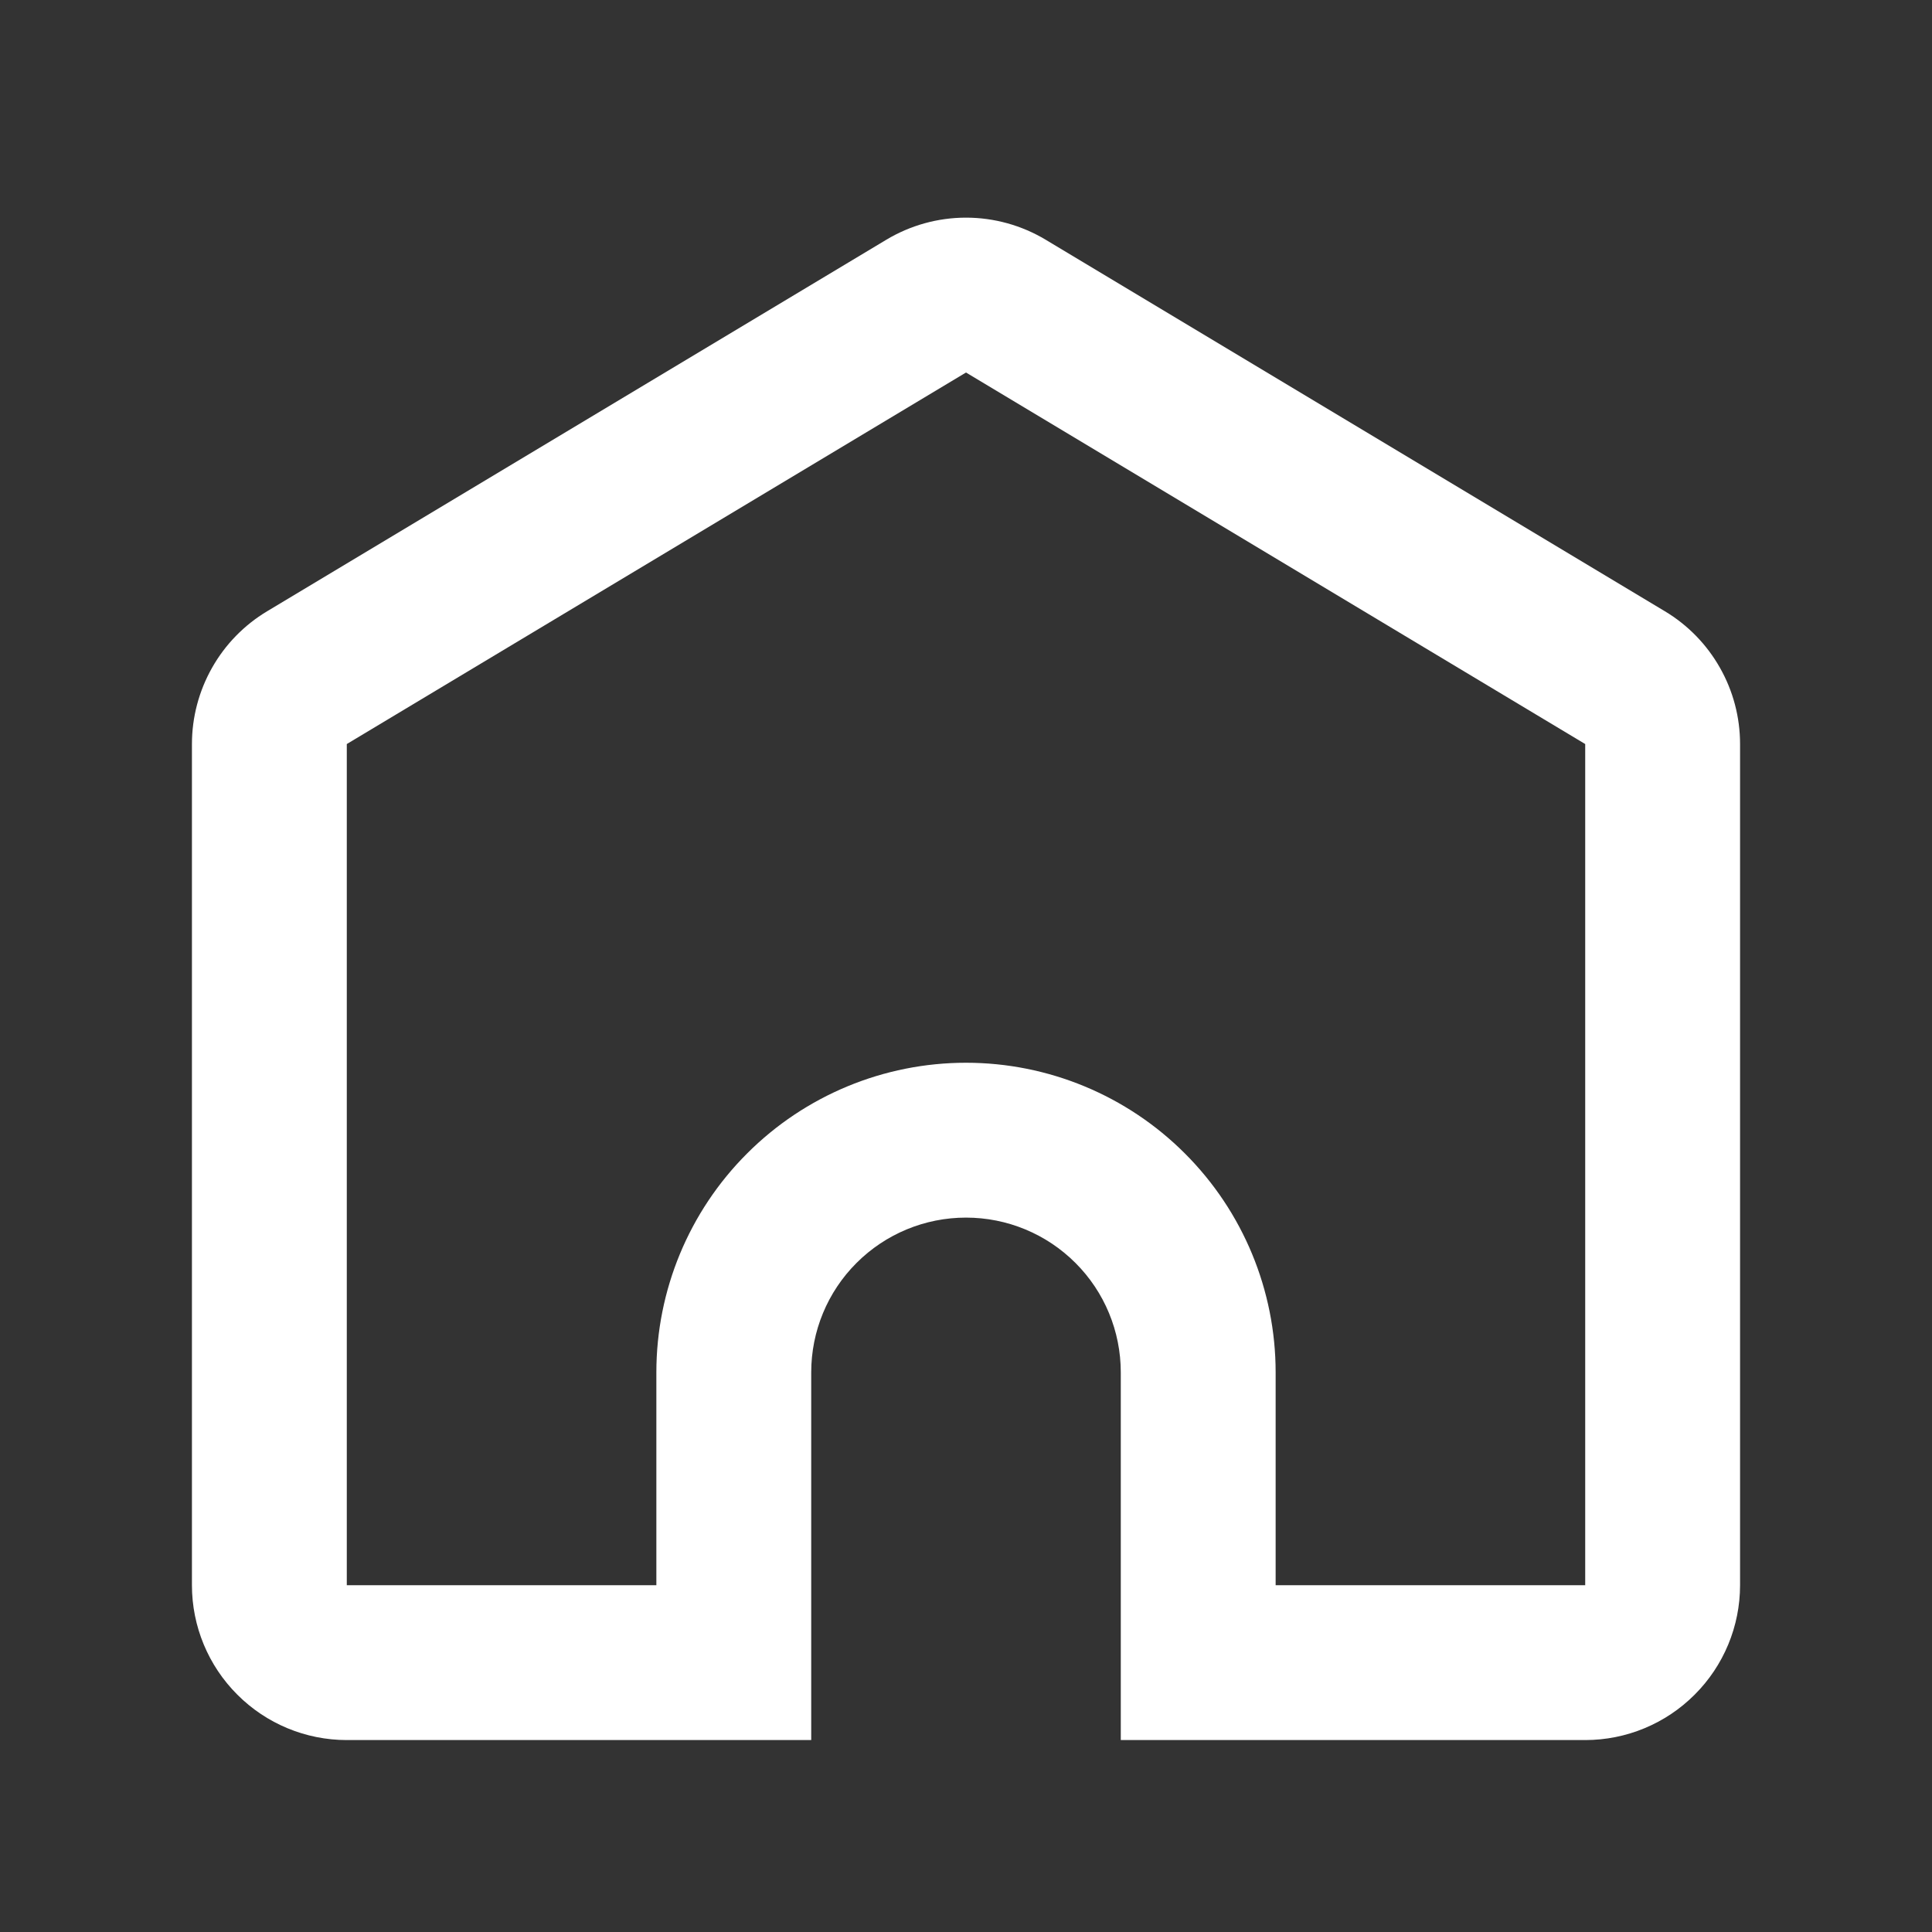 <svg width="26" height="26" viewBox="0 0 26 26" fill="none" xmlns="http://www.w3.org/2000/svg">
    <rect x="0" y="0" width="26" height="26" fill="#333333" stroke="none"/>
    <path d="M21.333 21.333V10.013L13 5.013L4.667 10.013V21.333H8.833V18.469C8.833 17.364 9.272 16.304 10.054 15.523C10.835 14.741 11.895 14.302 13 14.302C14.105 14.302 15.165 14.741 15.946 15.523C16.728 16.304 17.167 17.364 17.167 18.469V21.333H21.333ZM15.083 23.417V18.469C15.083 17.916 14.864 17.386 14.473 16.996C14.082 16.605 13.553 16.386 13 16.386C12.447 16.386 11.918 16.605 11.527 16.996C11.136 17.386 10.917 17.916 10.917 18.469V23.417H4.667C4.114 23.417 3.584 23.197 3.194 22.806C2.803 22.416 2.583 21.886 2.583 21.333V10.013C2.583 9.653 2.677 9.299 2.854 8.986C3.031 8.673 3.286 8.411 3.595 8.226L11.928 3.226C12.252 3.032 12.622 2.929 13 2.929C13.378 2.929 13.748 3.032 14.072 3.226L22.405 8.226C22.714 8.411 22.969 8.673 23.146 8.986C23.324 9.299 23.417 9.653 23.417 10.013V21.333C23.417 21.886 23.197 22.416 22.806 22.806C22.416 23.197 21.886 23.417 21.333 23.417H15.083Z" fill="#FFF"/>
</svg>
